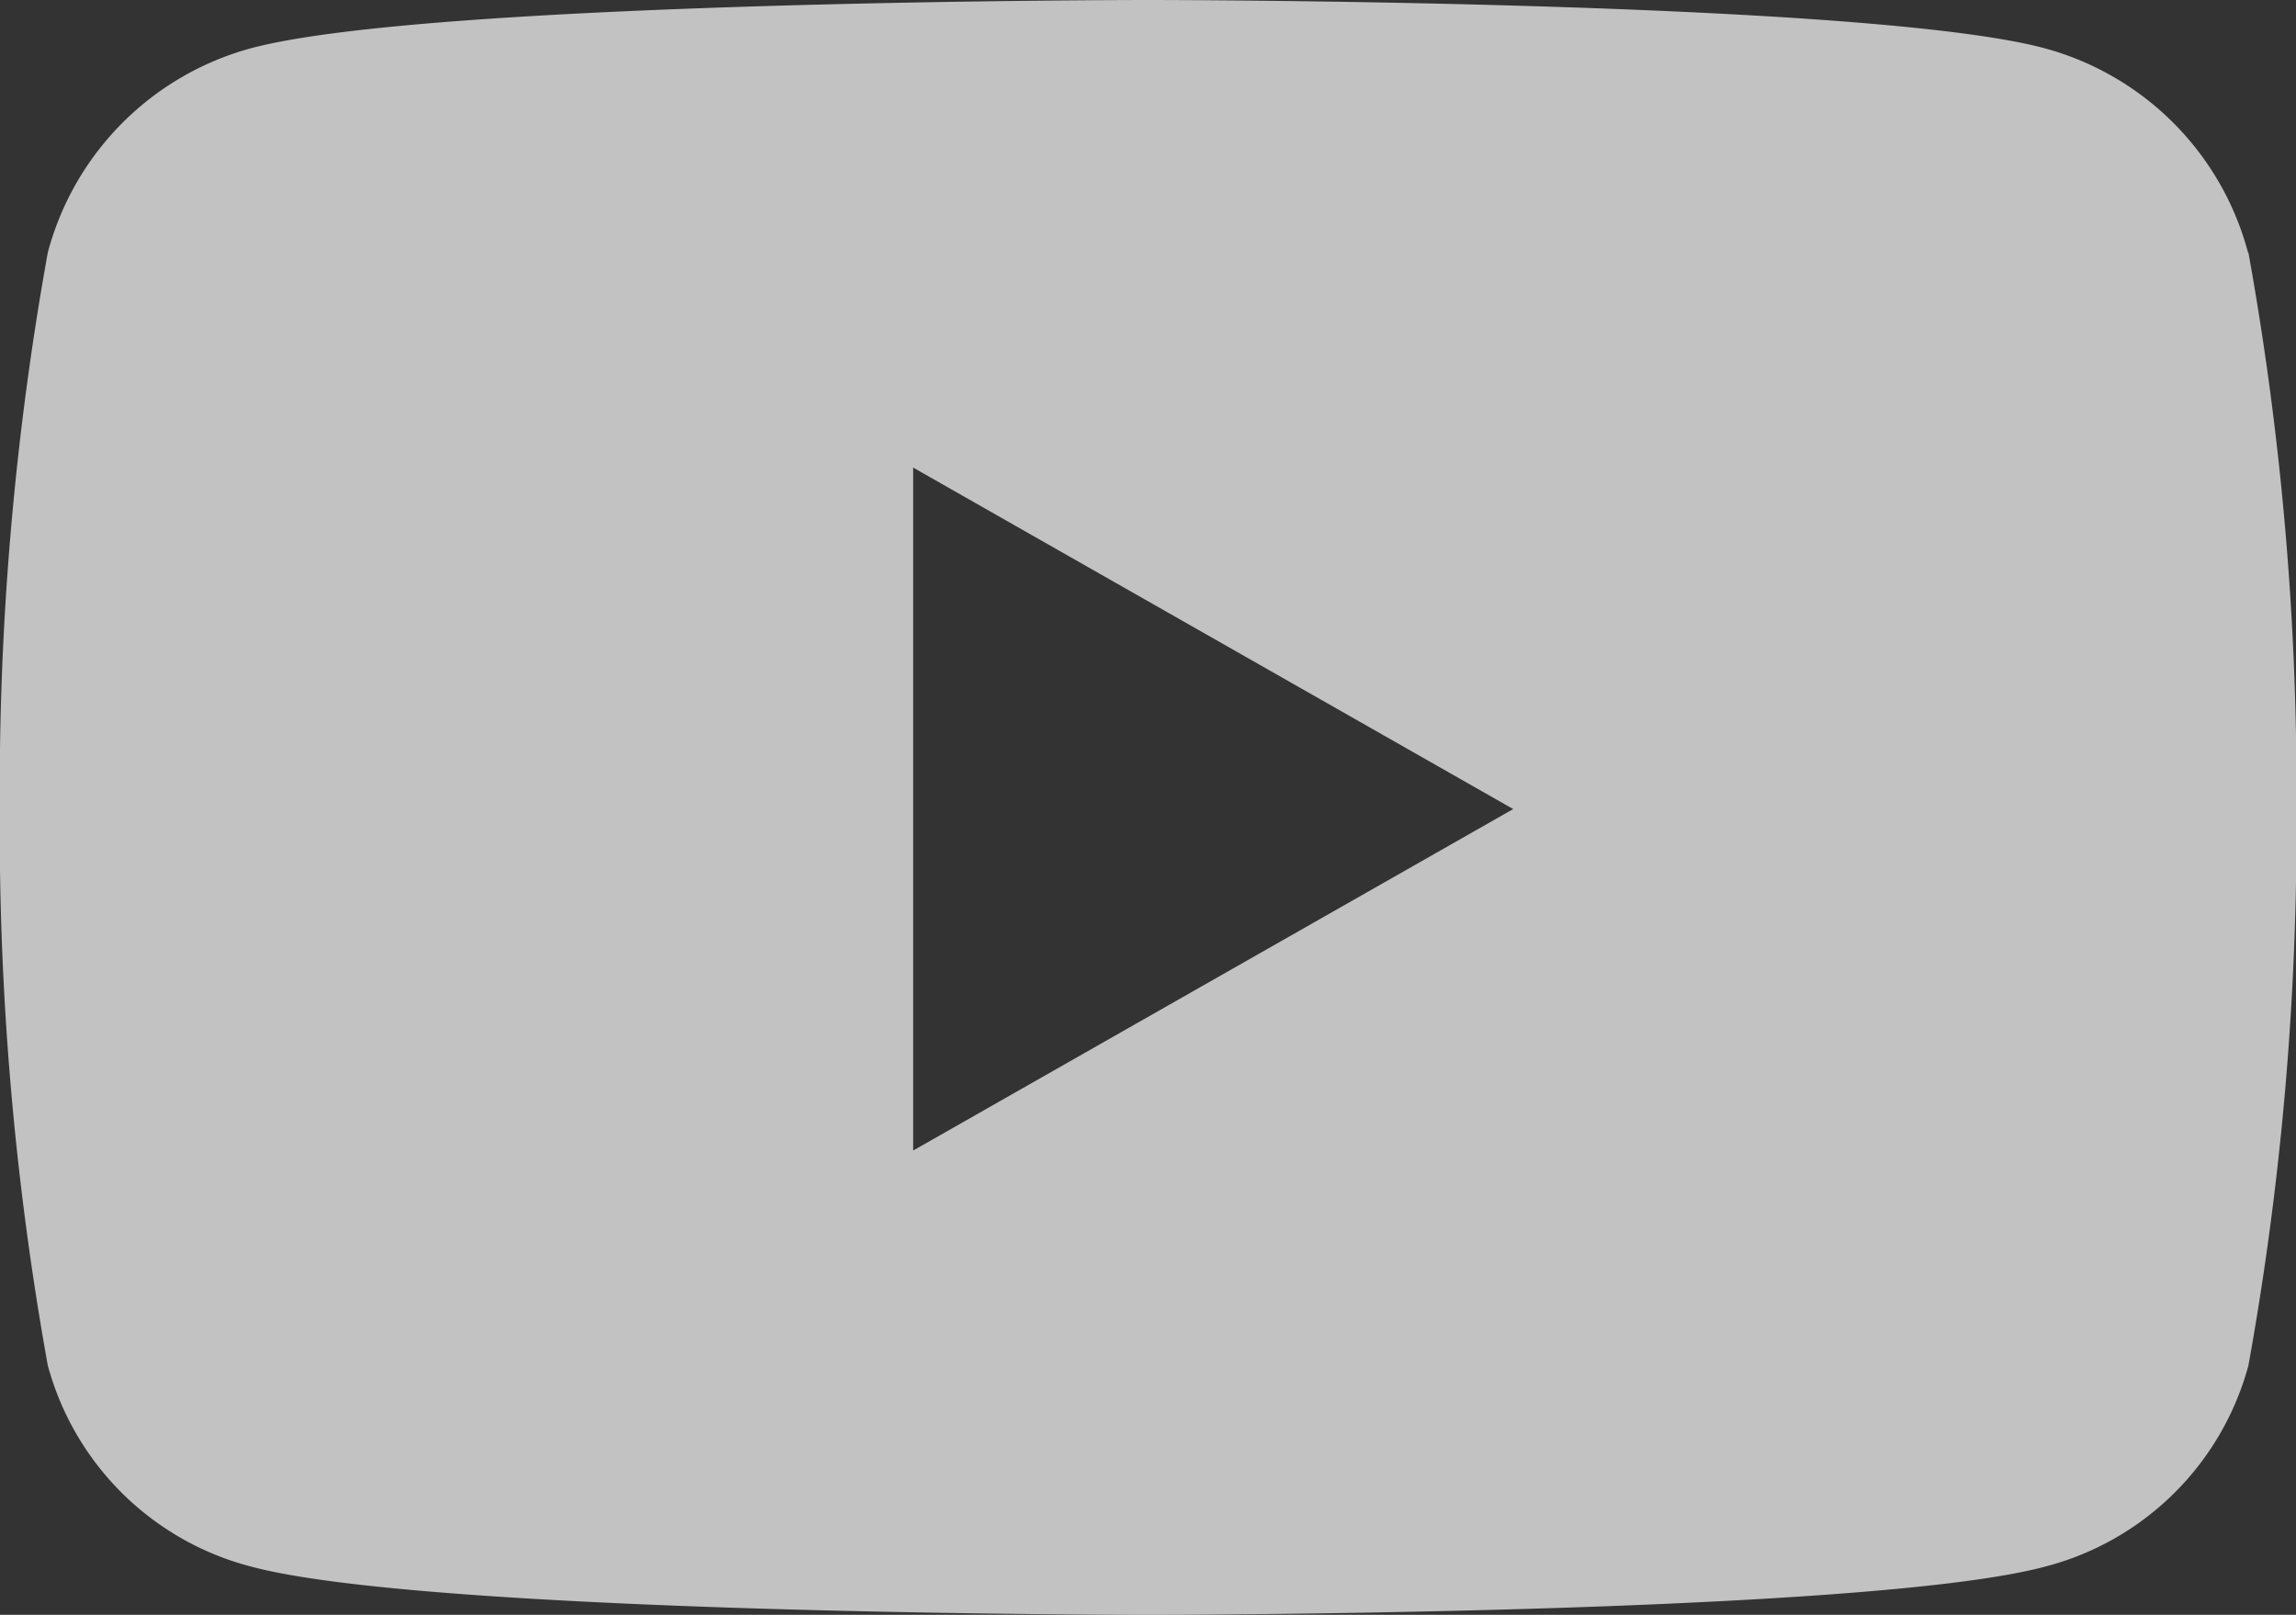 <svg xmlns="http://www.w3.org/2000/svg" width="31.475" height="22.131" viewBox="0 0 31.475 22.131">
  <rect x="0" y="0" width="31.475" height="22.131" fill="#333333" stroke="none"/>
  <path id="Icon_awesome-youtube" data-name="Icon awesome-youtube" d="M31.868,7.963a3.955,3.955,0,0,0-2.783-2.8C26.63,4.5,16.788,4.5,16.788,4.5s-9.843,0-12.3.662a3.955,3.955,0,0,0-2.783,2.8,41.488,41.488,0,0,0-.658,7.625,41.488,41.488,0,0,0,.658,7.625A3.9,3.9,0,0,0,4.49,25.969c2.455.662,12.3.662,12.3.662s9.843,0,12.3-.662a3.9,3.9,0,0,0,2.783-2.756,41.488,41.488,0,0,0,.658-7.625,41.488,41.488,0,0,0-.658-7.625Zm-18.3,12.305v-9.36l8.226,4.68-8.226,4.68Z" transform="translate(-1.05 -4.5)" fill="#fff" opacity="0.7"/>
</svg>
